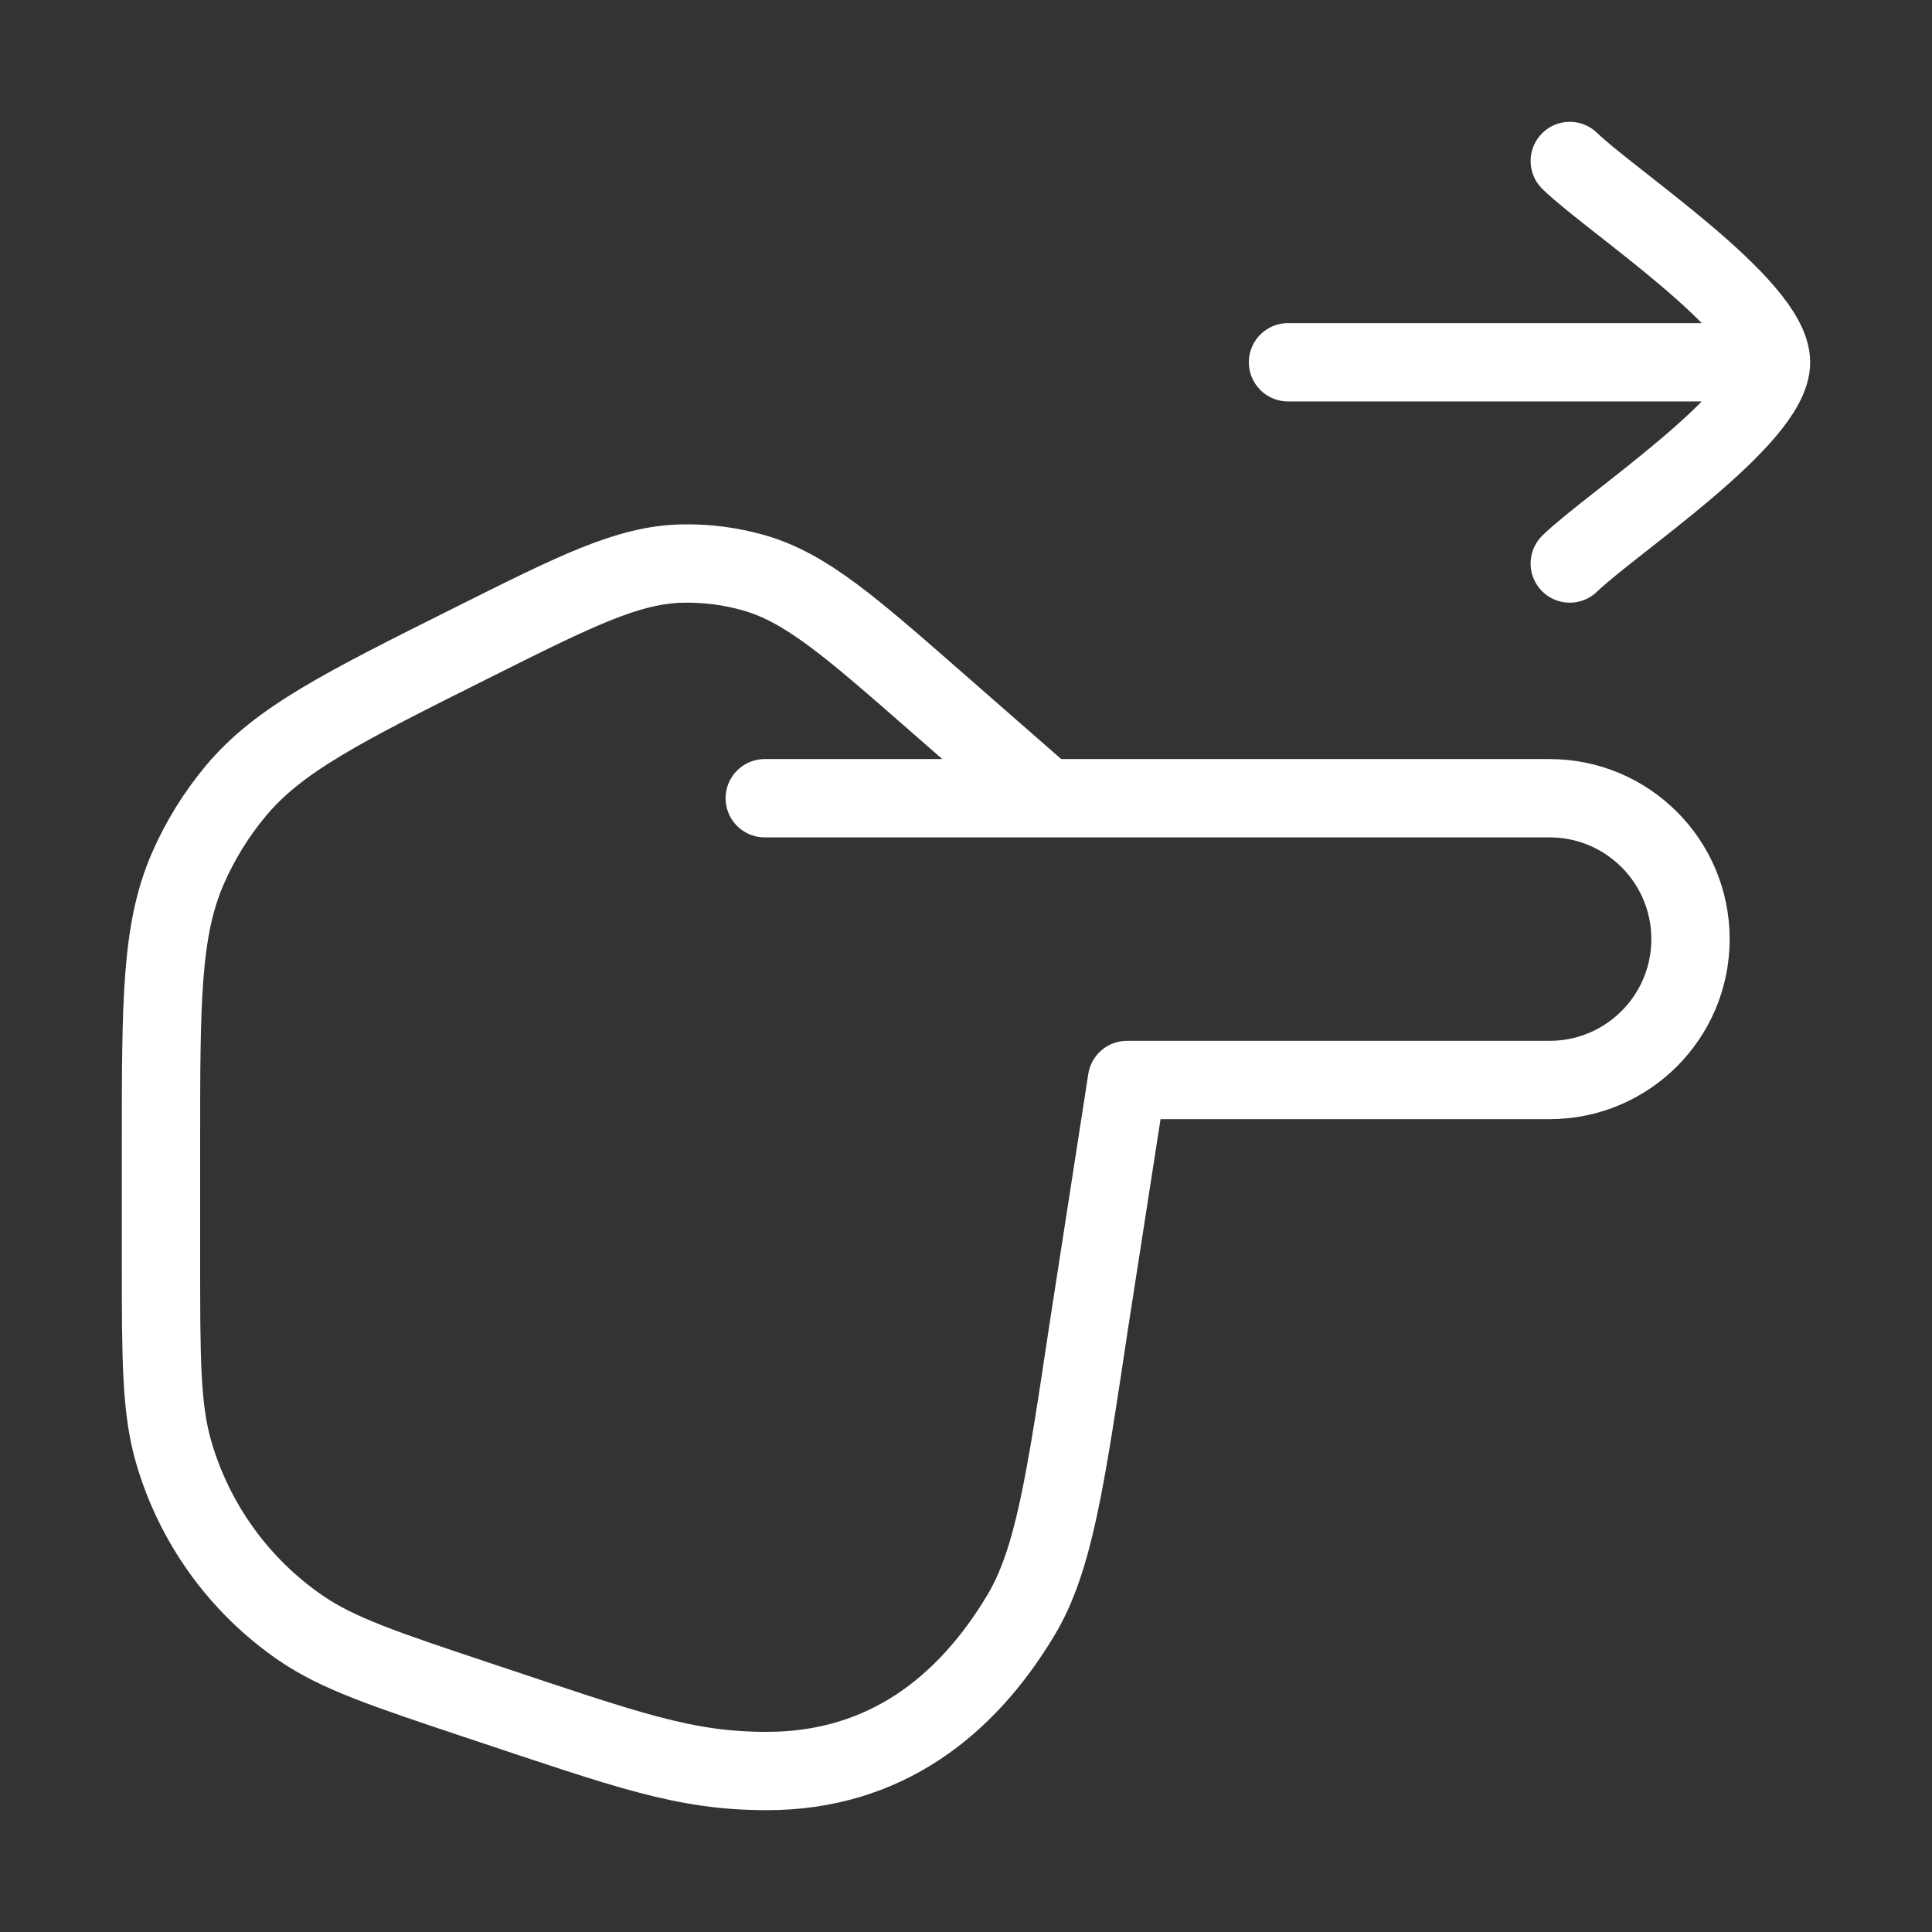 <svg width="37" height="37" viewBox="0 0 37 37" fill="none" xmlns="http://www.w3.org/2000/svg">
<rect x="0" y="0" width="37" height="37" fill="#333333" stroke="none"/>
<path d="M14.646 15.287H20.042M20.042 15.287H29.677C31.167 15.287 32.375 16.495 32.375 17.985C32.375 19.475 31.167 20.683 29.677 20.683H21.583L20.847 25.427C20.401 28.4 20.178 29.887 19.551 30.934C18.514 32.664 16.958 33.917 14.686 33.917C13.104 33.917 12.043 33.526 9.19 32.575C7.38 31.971 6.475 31.67 5.759 31.178C4.58 30.368 3.719 29.173 3.323 27.799C3.083 26.963 3.083 26.01 3.083 24.102V21.936C3.083 19.185 3.083 17.809 3.6 16.628C3.833 16.095 4.141 15.597 4.514 15.149C5.339 14.159 6.569 13.544 9.03 12.314C11.025 11.316 12.023 10.817 13.058 10.793C13.524 10.782 13.99 10.842 14.438 10.97C15.433 11.255 16.273 11.989 17.951 13.458L20.042 15.287Z" stroke="white" stroke-width="1.5" stroke-linecap="round" stroke-linejoin="round"/>
<path d="M33.917 6.938H24.667M33.917 6.938C33.917 5.858 30.842 3.841 30.063 3.083M33.917 6.938C33.917 8.017 30.842 10.034 30.063 10.792" stroke="white" stroke-width="1.5" stroke-linecap="round" stroke-linejoin="round"/>
</svg>
